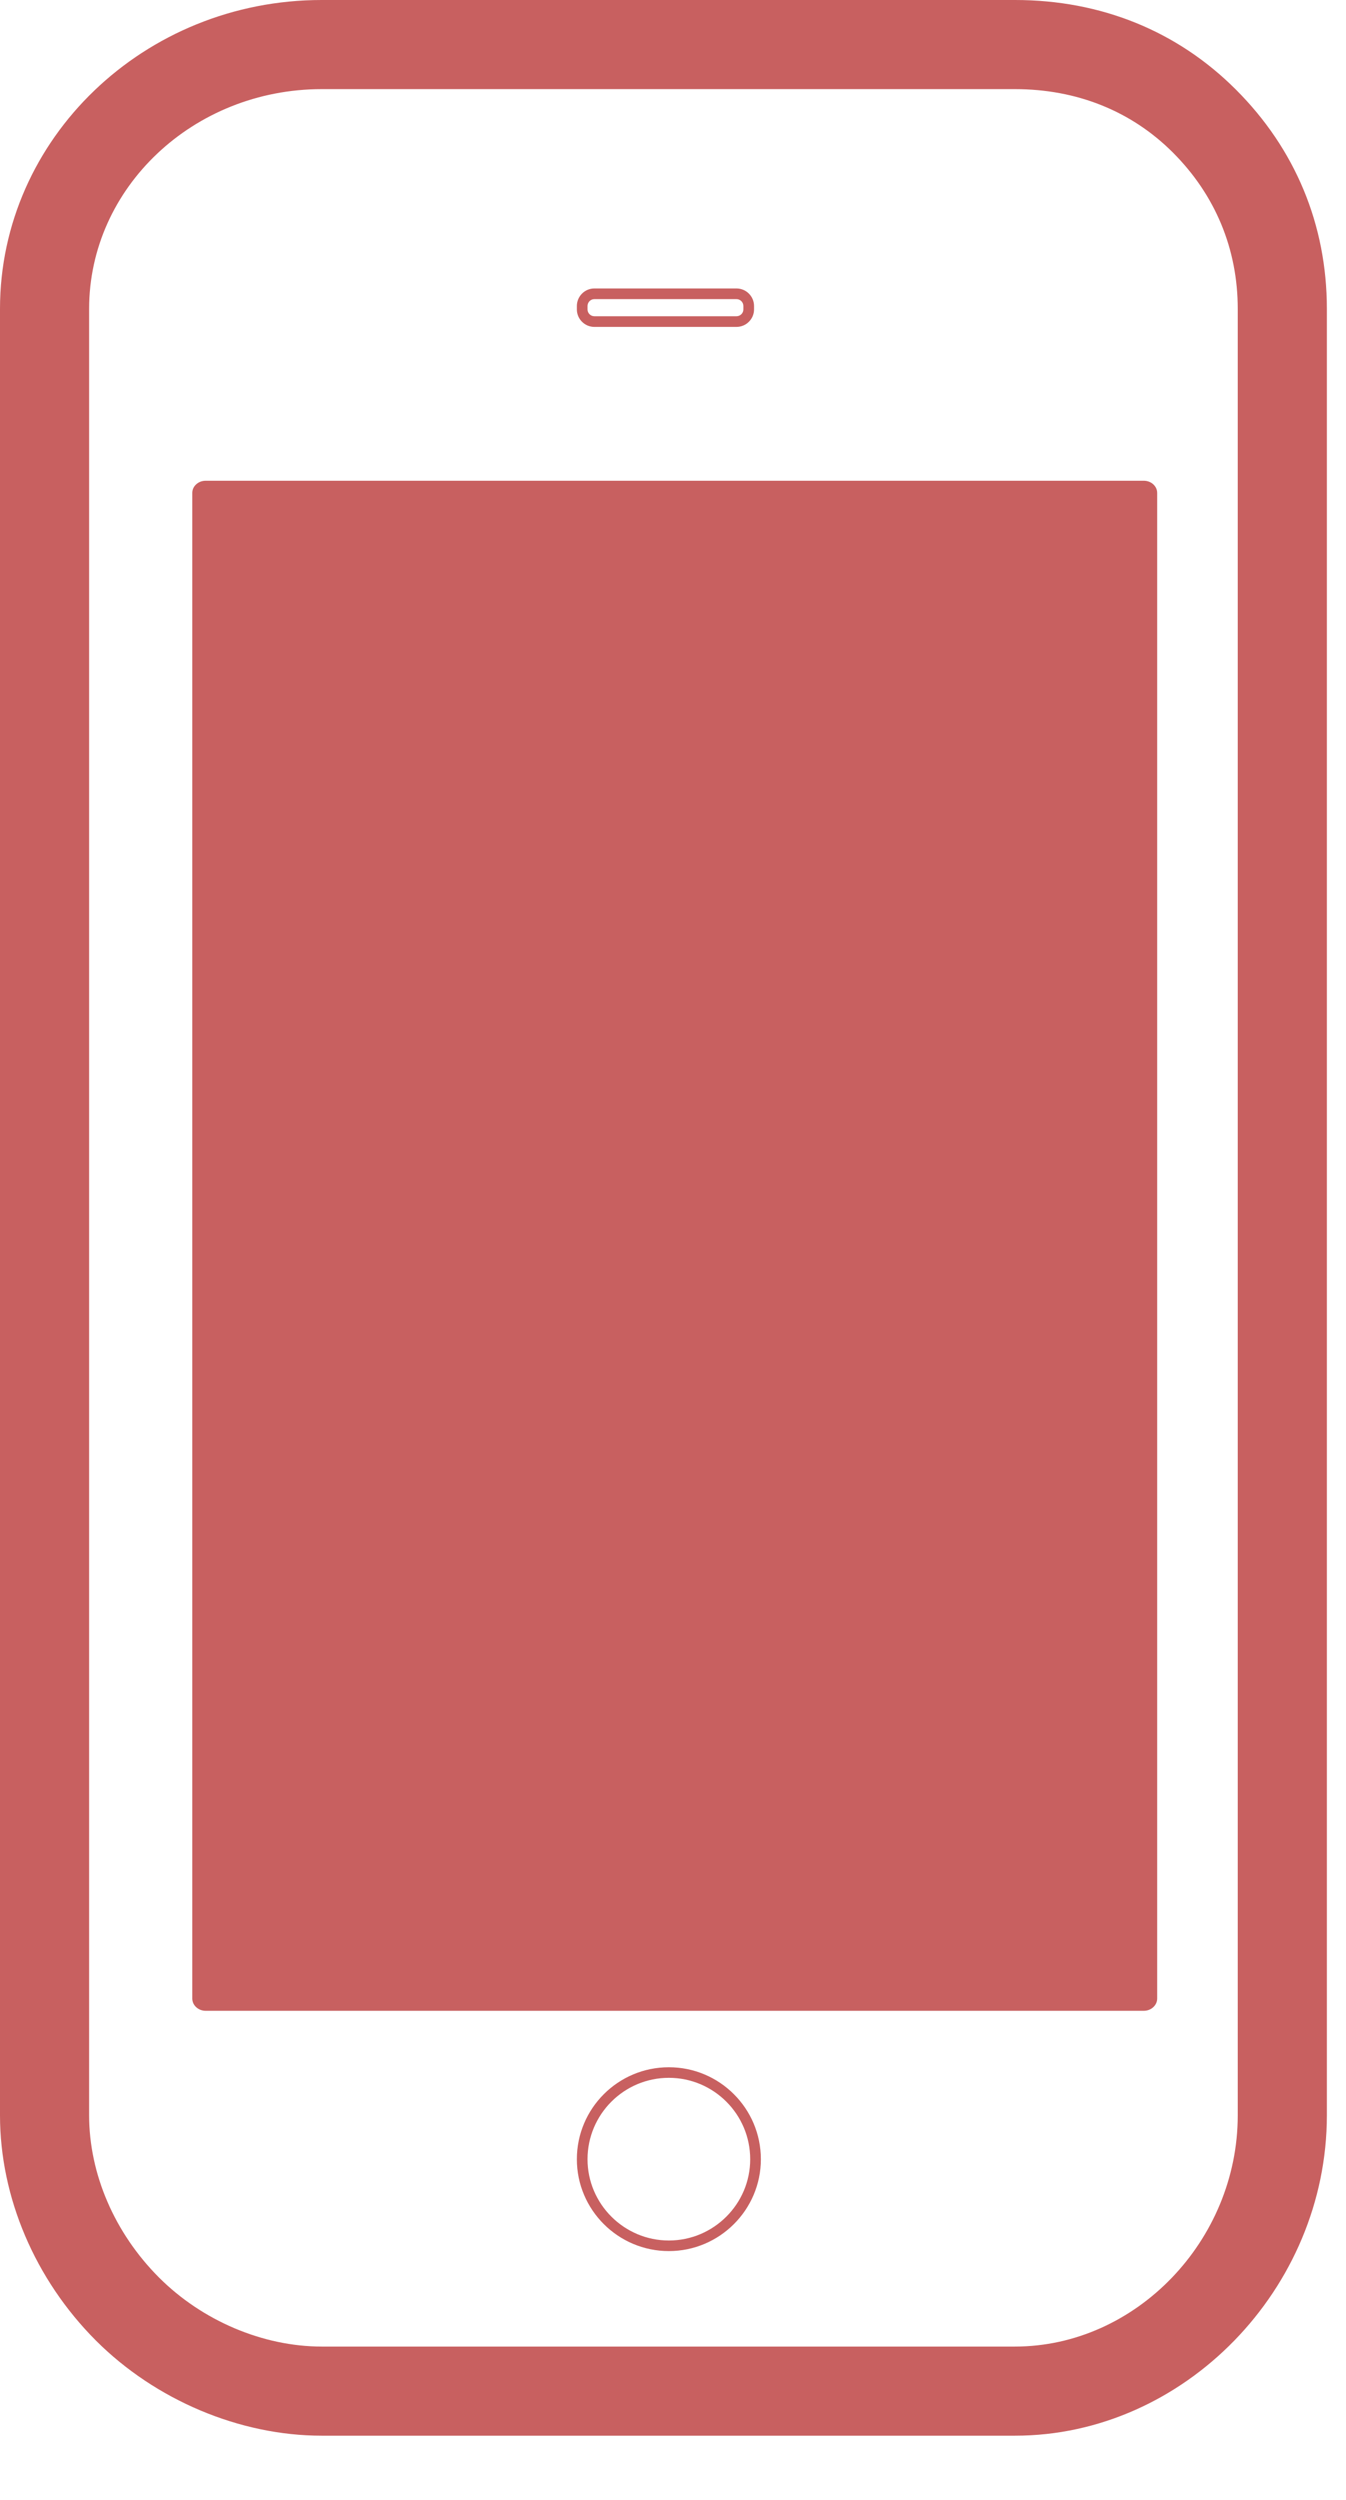 <?xml version="1.0" encoding="UTF-8" standalone="no"?>
<svg width="14px" height="26px" viewBox="0 0 14 26" version="1.1" xmlns="http://www.w3.org/2000/svg" xmlns:xlink="http://www.w3.org/1999/xlink" xmlns:sketch="http://www.bohemiancoding.com/sketch/ns">
    <!-- Generator: Sketch 3.1 (8751) - http://www.bohemiancoding.com/sketch -->
    <title>Slice 2</title>
    <desc>Created with Sketch.</desc>
    <defs></defs>
    <g id="Page-1" stroke="none" stroke-width="1" fill="none" fill-rule="evenodd" sketch:type="MSPage">
        <path d="M10.557,24.405 C11.813,24.405 12.874,23.304 12.874,22 L12.874,3.212 C12.874,2.589 12.64,2.027 12.199,1.586 C11.768,1.155 11.2,0.927 10.557,0.927 L3.346,0.927 C2.012,0.927 0.927,1.952 0.927,3.212 L0.927,22 C0.927,22.61 1.192,23.224 1.653,23.686 C2.103,24.137 2.736,24.405 3.346,24.405 L10.557,24.405 Z M3.346,25.332 C2.494,25.332 1.617,24.962 0.997,24.342 C0.364,23.707 0,22.853 0,22 L0,3.212 C0,1.441 1.501,0 3.346,0 L10.557,0 C11.451,0 12.245,0.322 12.854,0.931 C13.473,1.549 13.801,2.338 13.801,3.212 L13.801,22 C13.801,23.805 12.315,25.332 10.557,25.332 L3.346,25.332 Z" id="Fill-127" fill="#C86060" sketch:type="MSShapeGroup"></path>
        <path d="M10.786,20.913 L2.139,20.913 C2.062,20.913 2,20.855 2,20.786 L2,5.126 C2,5.057 2.062,5 2.139,5 L11.897,5 C11.974,5 12.036,5.057 12.036,5.126 L12.036,20.786 C12.036,20.855 11.974,20.913 11.897,20.913" id="Fill-129" fill="#C86060" sketch:type="MSShapeGroup"></path>
        <path d="M6.957,21.61 C6.491,21.61 6.111,21.989 6.111,22.457 C6.111,22.922 6.491,23.302 6.957,23.302 C7.423,23.302 7.803,22.922 7.803,22.457 C7.803,21.989 7.423,21.61 6.957,21.61 M6.957,23.412 C6.429,23.412 6,22.983 6,22.457 C6,21.928 6.429,21.5 6.957,21.5 C7.484,21.5 7.914,21.928 7.914,22.457 C7.914,22.983 7.484,23.412 6.957,23.412" id="Fill-130" fill="#C86060" sketch:type="MSShapeGroup"></path>
        <path d="M6.182,3.111 C6.143,3.111 6.111,3.143 6.111,3.183 L6.111,3.218 C6.111,3.257 6.143,3.289 6.182,3.289 L7.66,3.289 C7.7,3.289 7.732,3.257 7.732,3.218 L7.732,3.183 C7.732,3.143 7.7,3.111 7.66,3.111 L6.182,3.111 Z M7.66,3.4 L6.182,3.4 C6.082,3.4 6,3.318 6,3.218 L6,3.183 C6,3.082 6.082,3 6.182,3 L7.66,3 C7.761,3 7.843,3.082 7.843,3.183 L7.843,3.218 C7.843,3.318 7.761,3.4 7.66,3.4 L7.66,3.4 Z" id="Fill-131" fill="#C86060" sketch:type="MSShapeGroup"></path>
    </g>
</svg>